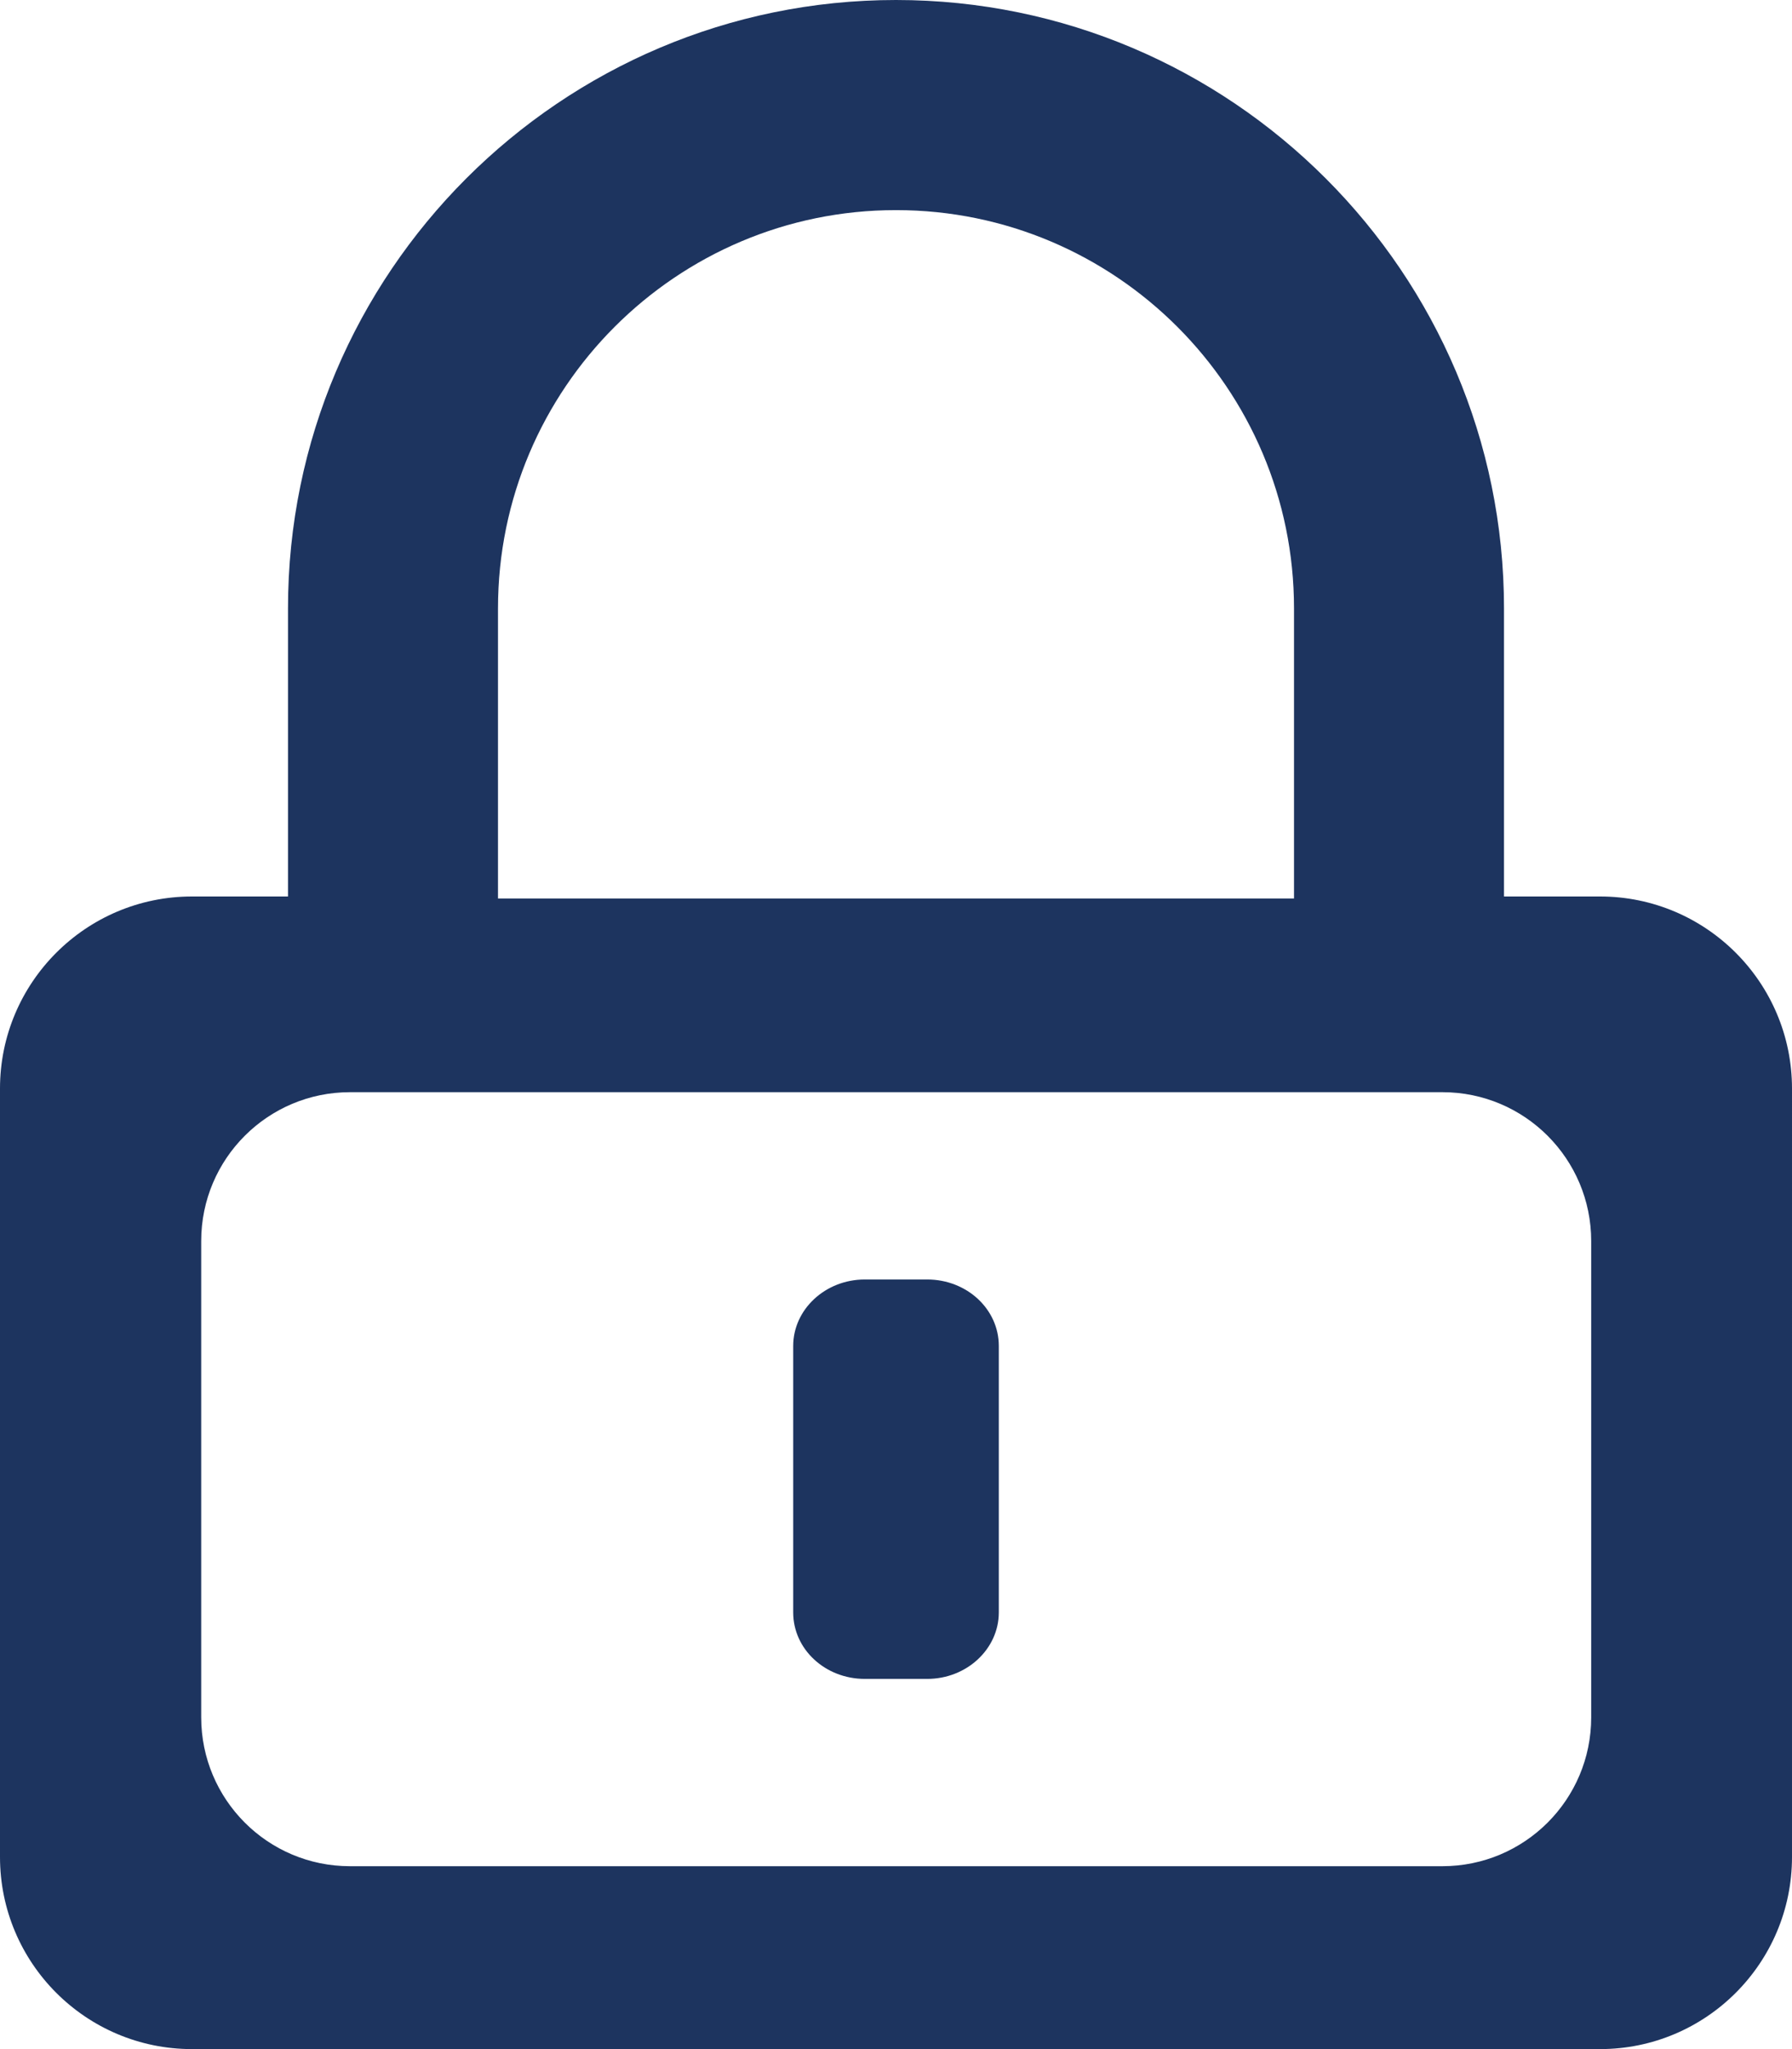 <svg xmlns="http://www.w3.org/2000/svg" viewBox="0 0 448 512" fill="#1d345f" xmlns:v="https://vecta.io/nano"><path d="M400 224h-24v-72C376 68.2 307.8 0 224 0S72 68.2 72 152v72H48c-26.5 0-48 21.5-48 48v192c0 26.5 21.5 48 48 48h352c26.5 0 48-21.5 48-48V272c0-26.5-21.5-48-48-48zm-275.5-72c0-54.9 44.6-99.5 99.5-99.5s99.5 44.6 99.5 99.5v72.5h-199V152zm273.3 277.1c0 20.6-16.7 37.2-37.2 37.2H87.5c-20.6 0-37.2-16.7-37.2-37.2v-119c0-20.6 16.7-37.2 37.2-37.2h273.1c20.6 0 37.2 16.7 37.2 37.2v119h0zm-166-109.4h-8.9 0 2.2 0-8.9c-9.9 0-17.9 7.5-17.9 16.6v66.6c0 9.2 8 16.6 17.9 16.6h15.6c9.9 0 17.9-7.5 17.9-16.6v-66.6c0-9.2-8-16.6-17.9-16.6z"/></svg>